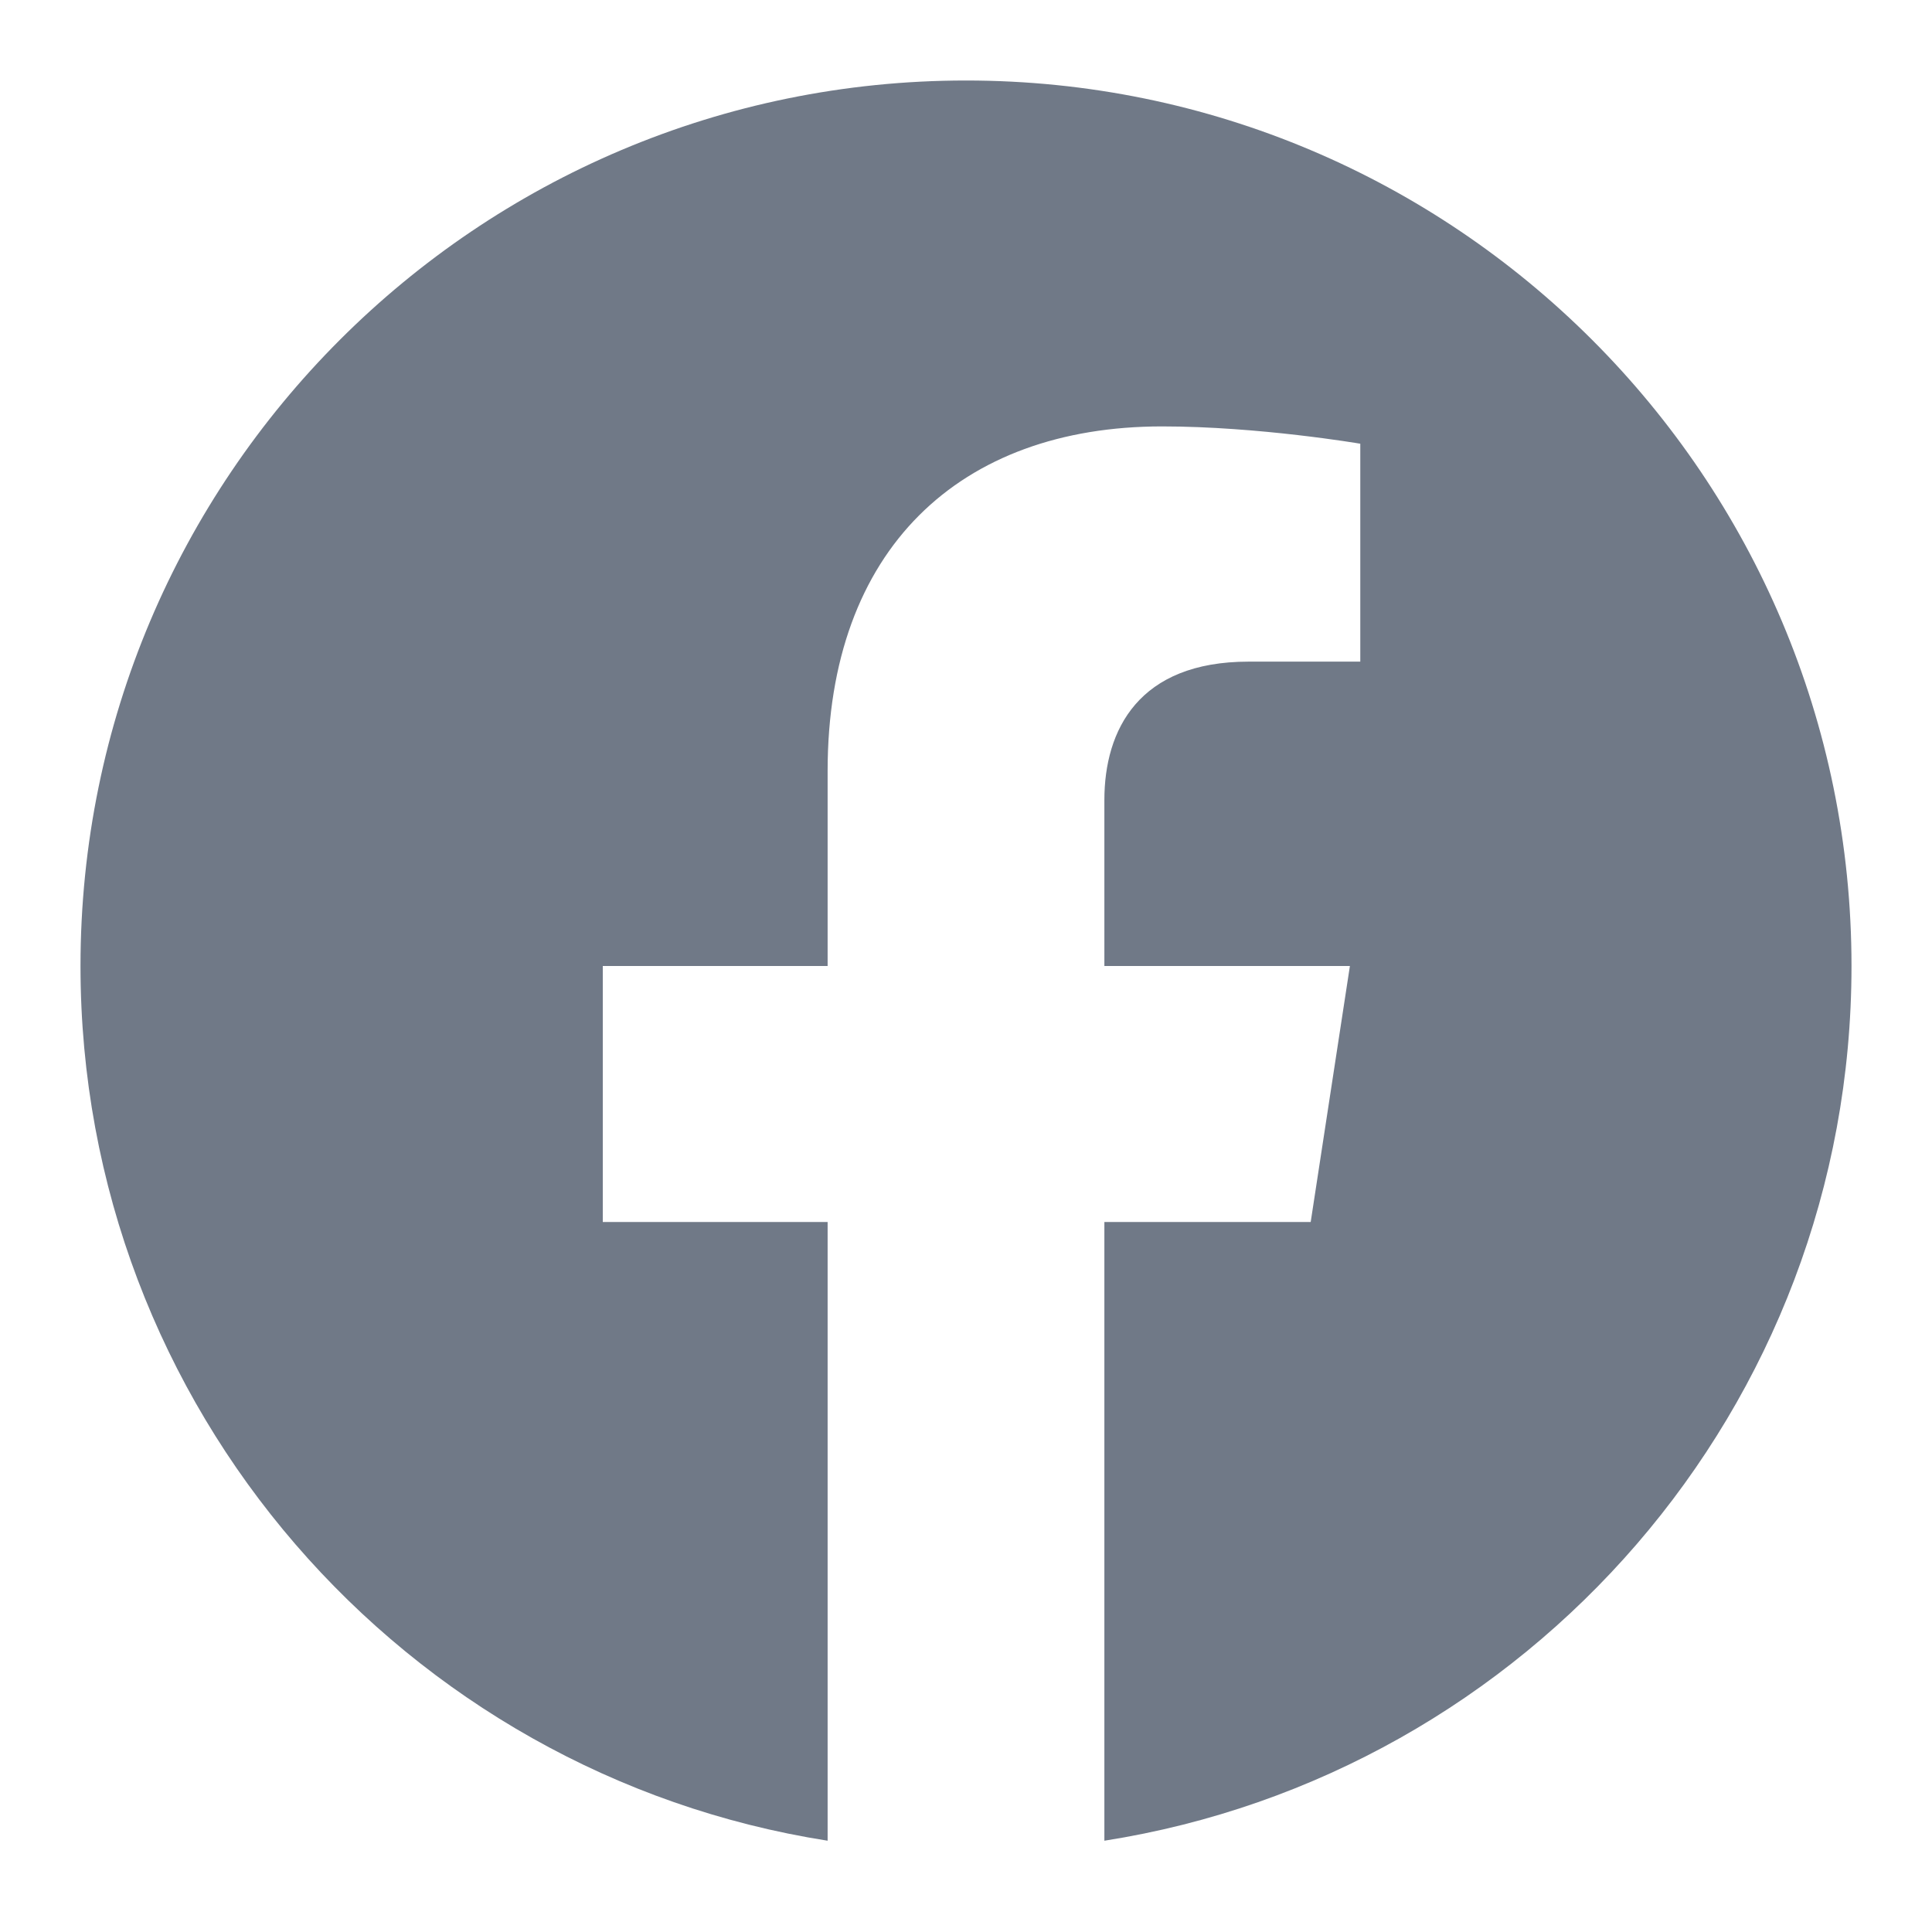 <svg xmlns="http://www.w3.org/2000/svg" width="24" height="24" fill="none"><path fill="#707987" d="M23 12c0-6.075-4.925-11-11-11S1 5.925 1 12c0 5.49 4.023 10.041 9.281 10.866V15.18H7.488V12h2.793V9.577c0-2.757 1.643-4.28 4.155-4.28 1.203 0 2.462.215 2.462.215v2.707h-1.387c-1.366 0-1.792.848-1.792 1.719V12h3.05l-.487 3.18h-2.563v7.686C18.978 22.041 23 17.49 23 12"/></svg>
